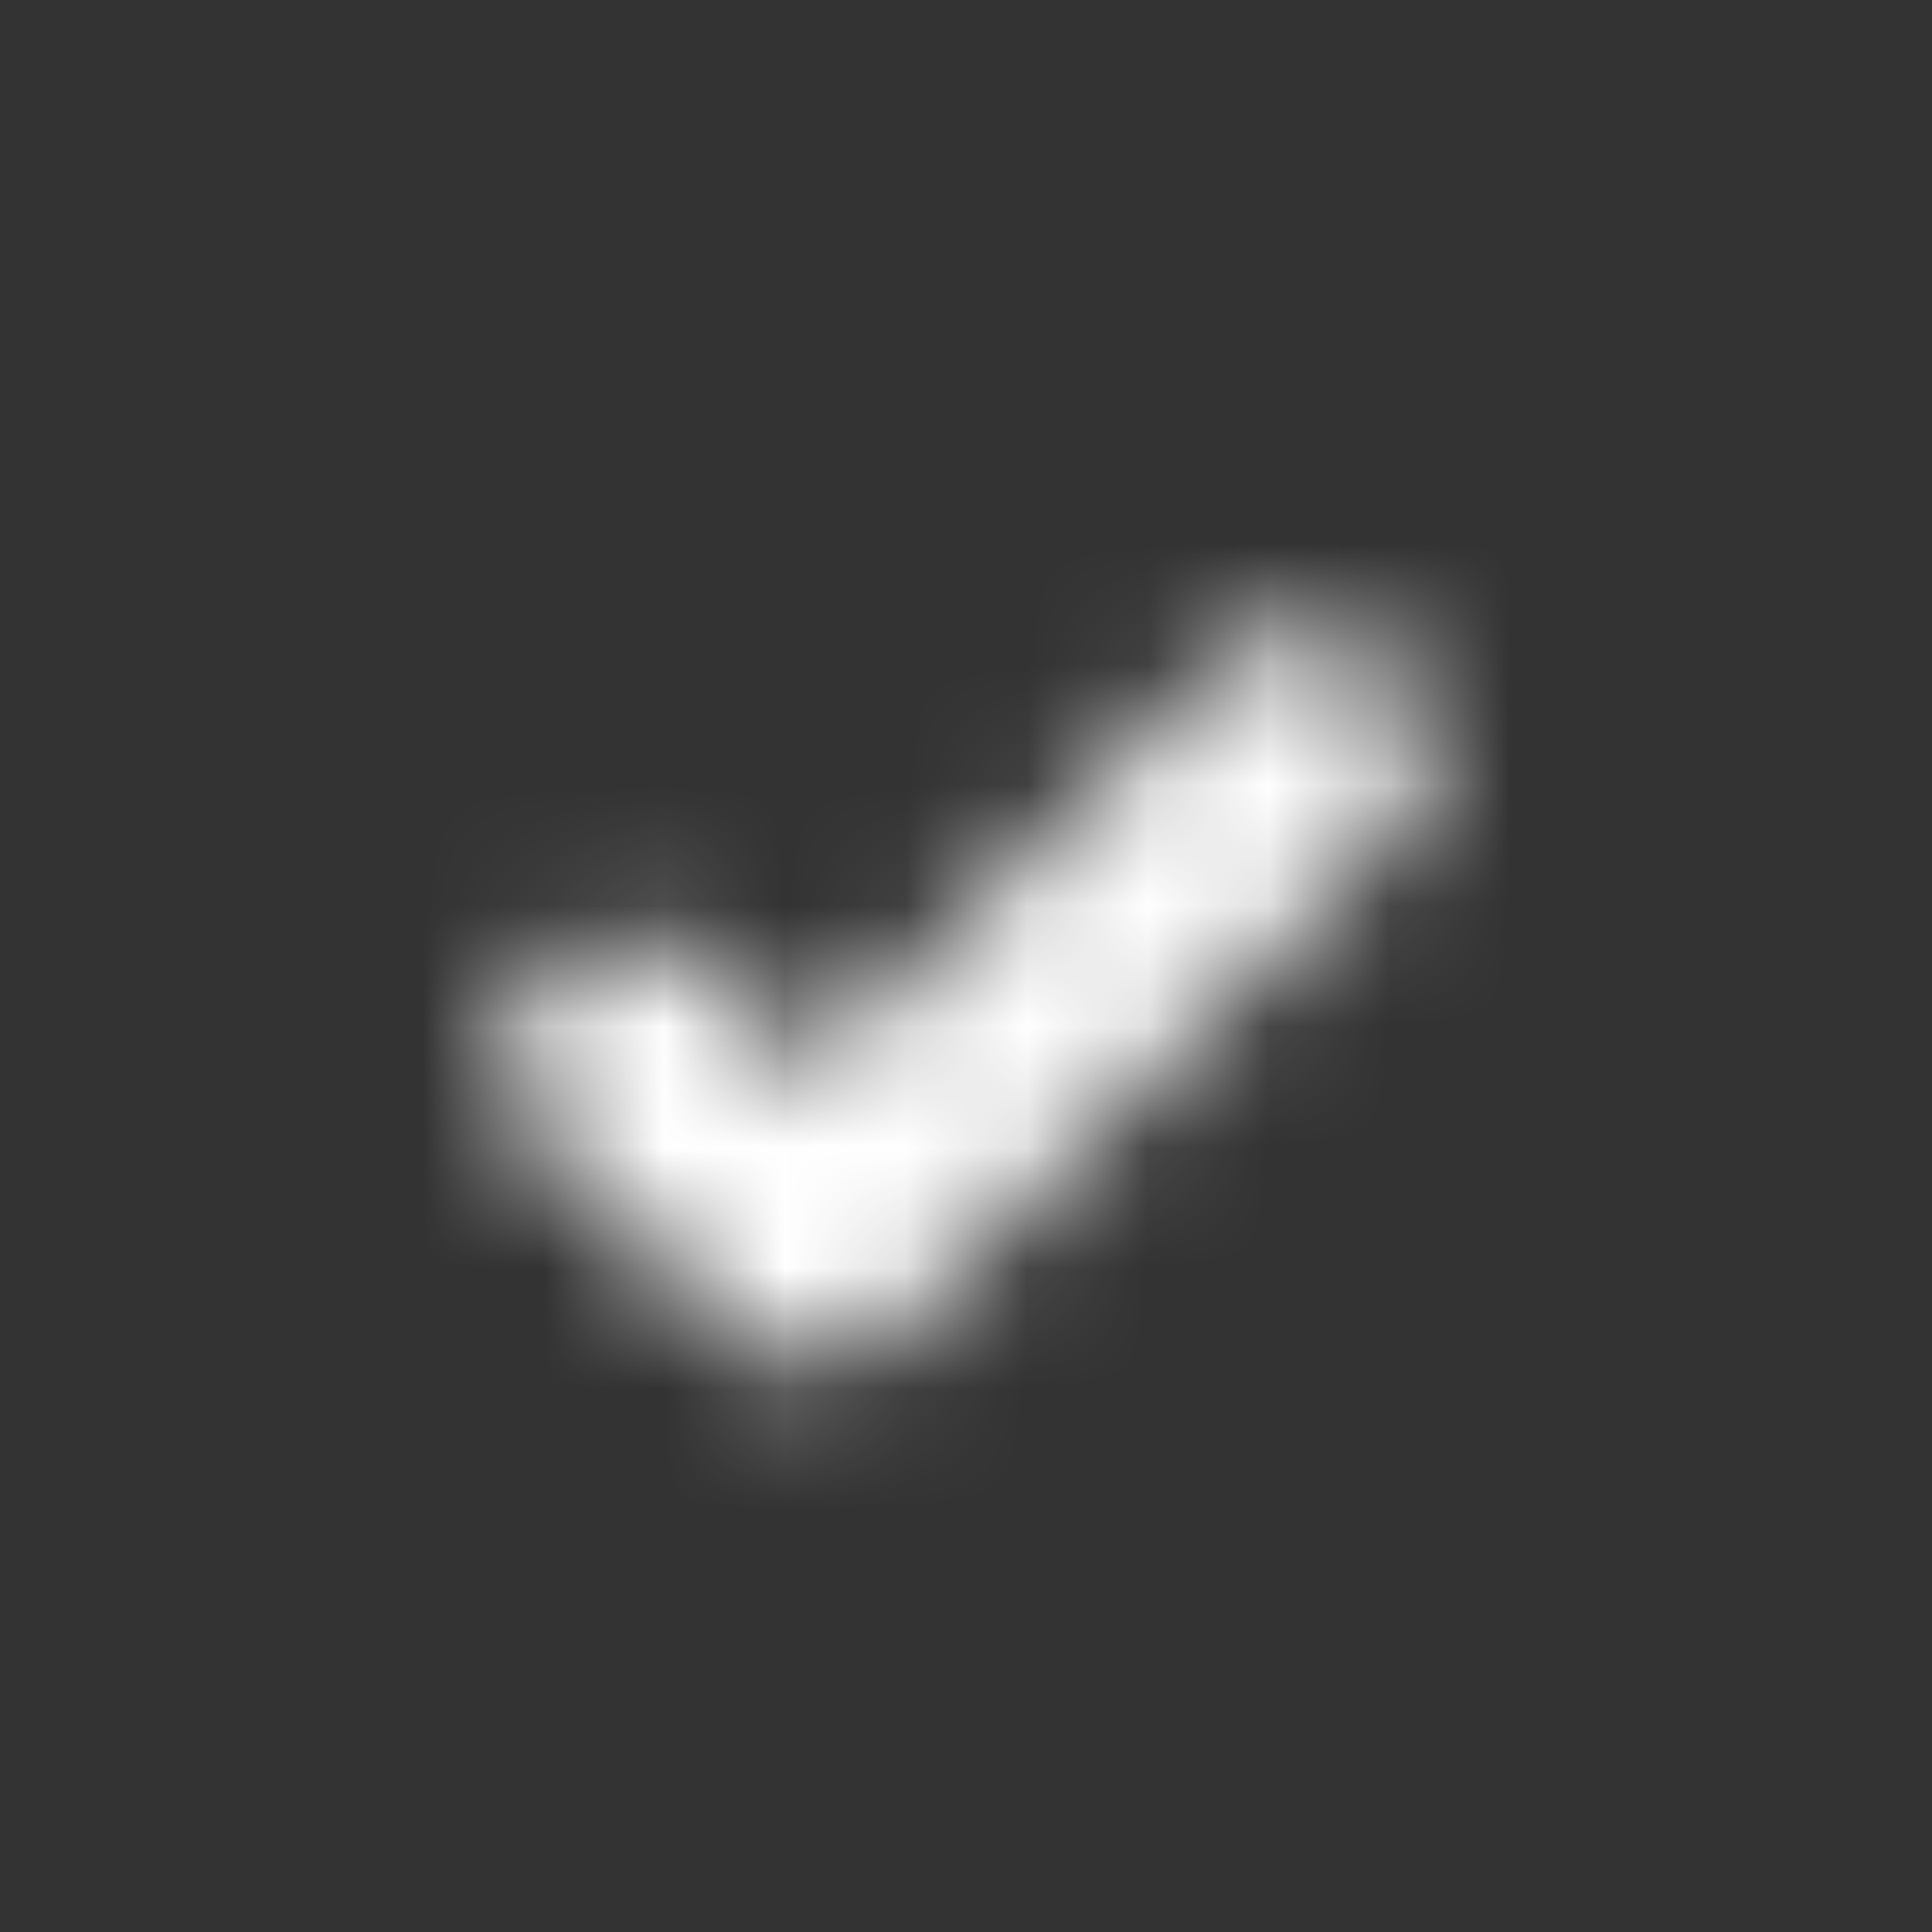 <?xml version="1.0" encoding="UTF-8"?>
<svg width="16px" height="16px" viewBox="0 0 16 16" version="1.1" xmlns="http://www.w3.org/2000/svg" xmlns:xlink="http://www.w3.org/1999/xlink">
    <rect x="0" y="0" width="16" height="16" fill="#333333" stroke="none"/>
    <!-- Generator: Sketch 49.1 (51147) - http://www.bohemiancoding.com/sketch -->
    <title>Icon/Check Small (for Checkbox)</title>
    <desc>Created with Sketch.</desc>
    <defs>
        <path d="M7.439,11.01 C7.048,11.401 6.415,11.401 6.025,11.01 L4.489,9.475 C4.099,9.084 4.099,8.451 4.489,8.06 C4.88,7.67 5.513,7.67 5.903,8.06 L6.732,8.889 L10.096,5.525 C10.486,5.134 11.119,5.134 11.51,5.525 C11.901,5.915 11.901,6.548 11.51,6.939 L7.439,11.01 Z" id="path-1"></path>
    </defs>
    <g id="Icon/Check-Small-(for-Checkbox)" stroke="none" stroke-width="1" fill="none" fill-rule="evenodd">
        <mask id="mask-2" fill="white">
            <use xlink:href="#path-1"></use>
        </mask>
        <g id="Positive-Icon"></g>
        <g id="UI/Color/Flat/Grey-50%" mask="url(#mask-2)" fill="#fff">
            <rect id="Base" x="0" y="0" width="16" height="16"></rect>
        </g>
    </g>
</svg>